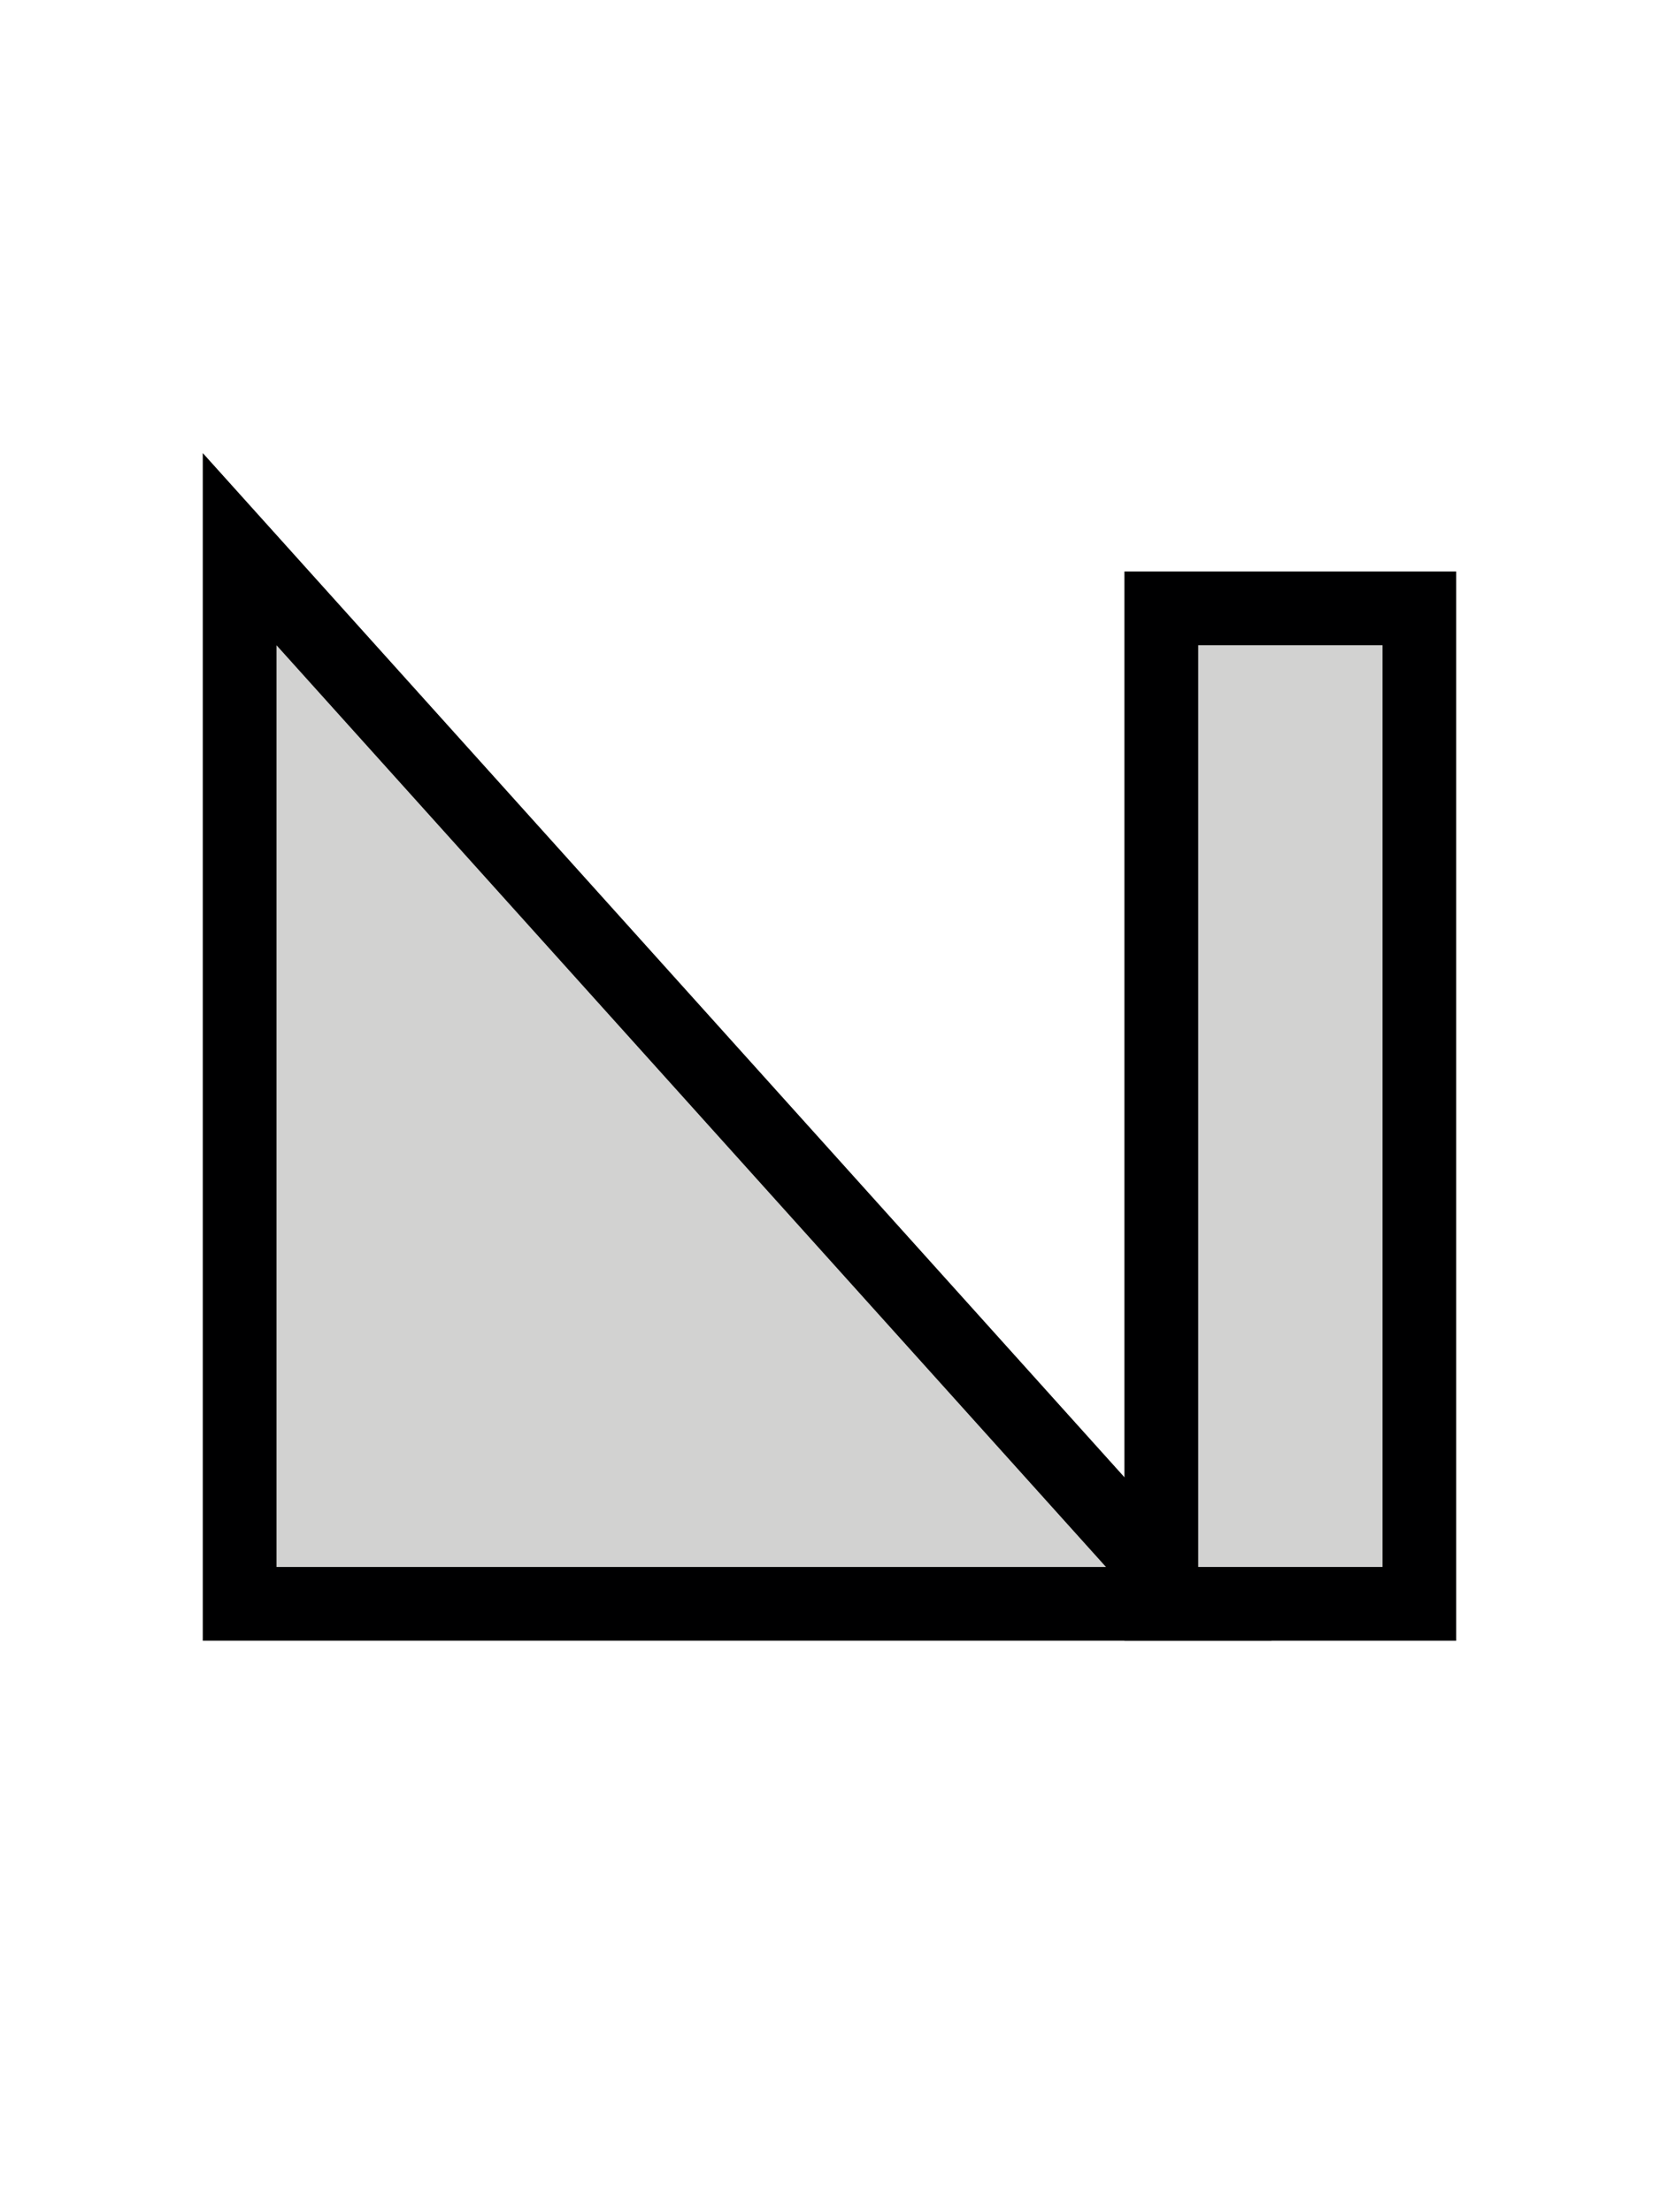 <svg width="36" height="48" version="1.1" xmlns="http://www.w3.org/2000/svg" viewBox="0 0 18 24">
	<g transform="translate(-3)" fill="none" stroke="#000001" stroke-linecap="square" stroke-width="1.6">
		<rect transform="scale(-1,1)" x="-18" y="7" width="2" height="10" style="paint-order:markers fill stroke"/>
		<path d="m15 17-9-10v10z"/>
	</g>
	<g transform="translate(-3)" fill="#d2d2d1">
		<rect transform="scale(-1,1)" x="-18" y="7" width="2" height="10" style="paint-order:markers fill stroke"/>
		<path d="m15 17-9-10v10z"/>
	</g>
</svg>
